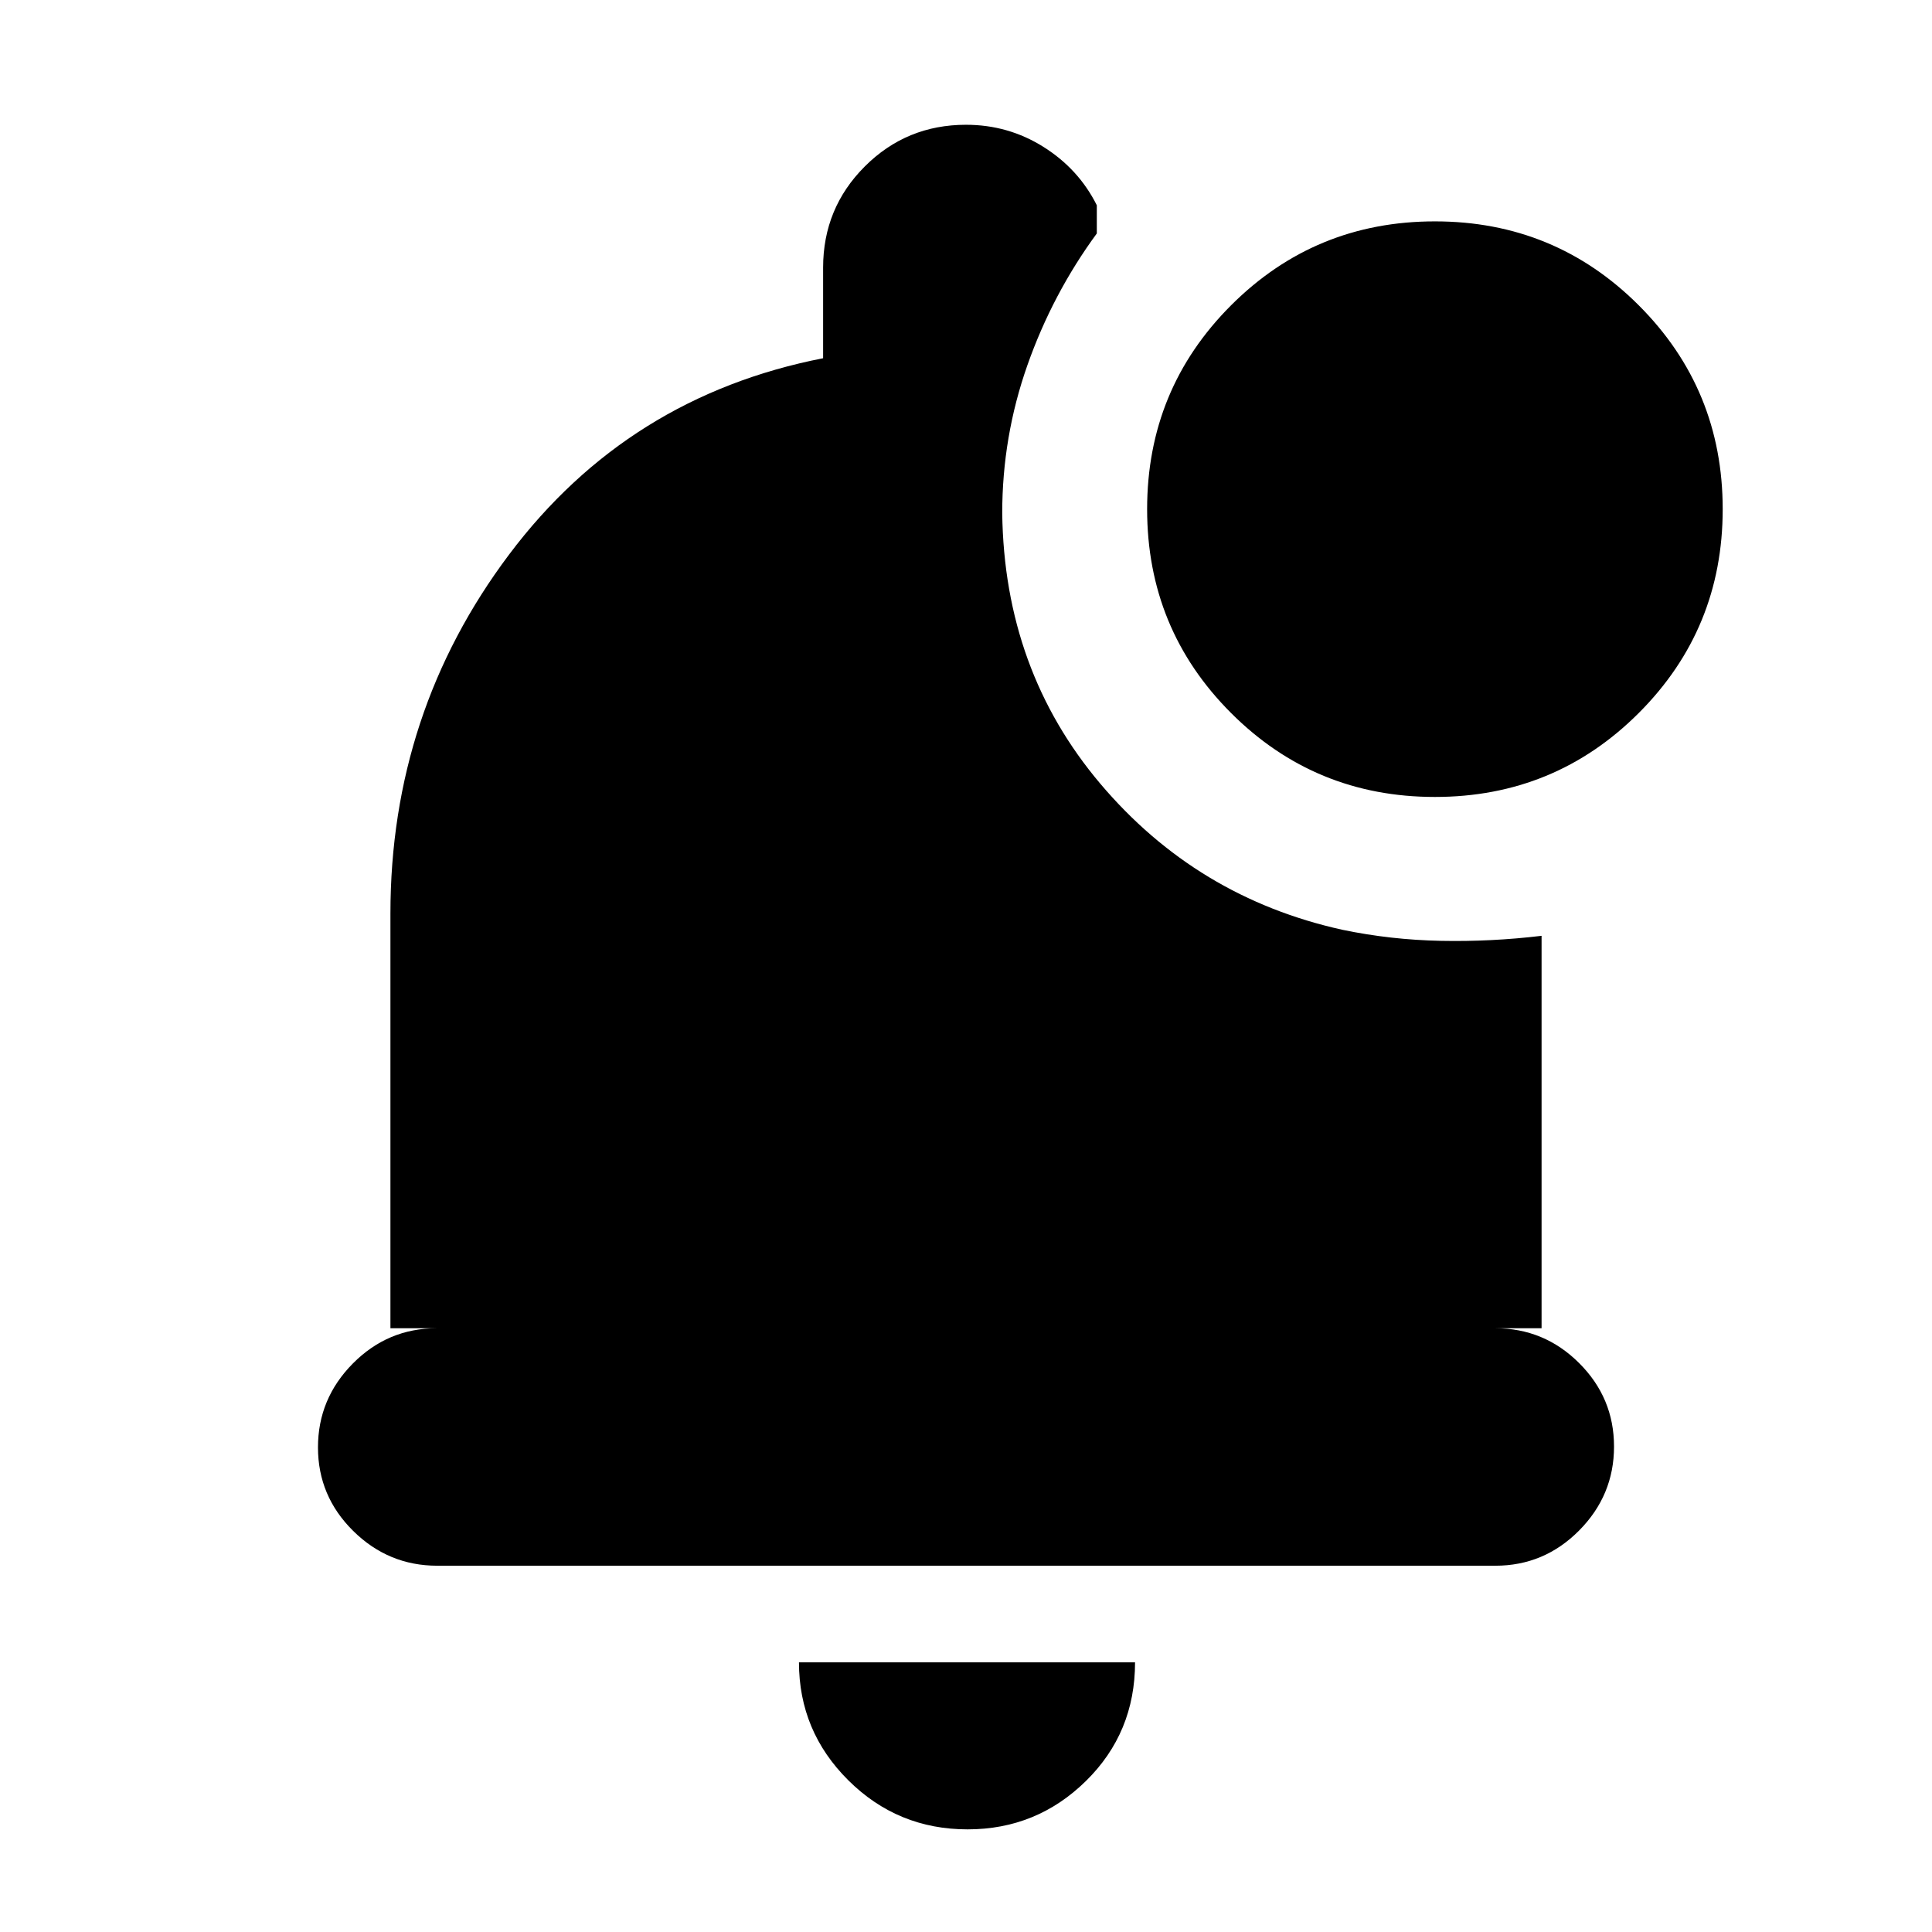 <svg xmlns="http://www.w3.org/2000/svg" height="20" viewBox="0 -960 960 960" width="20"><path d="M480.79-51q-34.74 0-59.27-24.38Q397-99.76 397-134h167q0 35-24.44 59-24.45 24-58.77 24Zm-263.5-131q-24.29 0-41.79-17.29t-17.5-41.5q0-24.21 17.35-41.71T217-300h-23v-206q0-100 59-178.5T409-782v-45q0-29.58 20.71-50.29T480-898q21 0 38.5 11t26.5 29v14q-22 30-34.5 65.49Q498-743.01 498-705q1 78 48.81 134.5Q594.63-514 667-498q24 5 49 5.5t50-2.5v195h-23q24.3 0 41.65 17.29Q802-265.42 802-241.21t-17.34 41.71Q767.31-182 743.02-182H217.29ZM713-564q-59.58 0-101.29-41.71Q570-647.42 570-707q0-59.58 41.71-101.29Q653.42-850 713-850q59.58 0 101.29 41.71Q856-766.58 856-707q0 59.58-41.71 101.29Q772.58-564 713-564Z"/></svg>